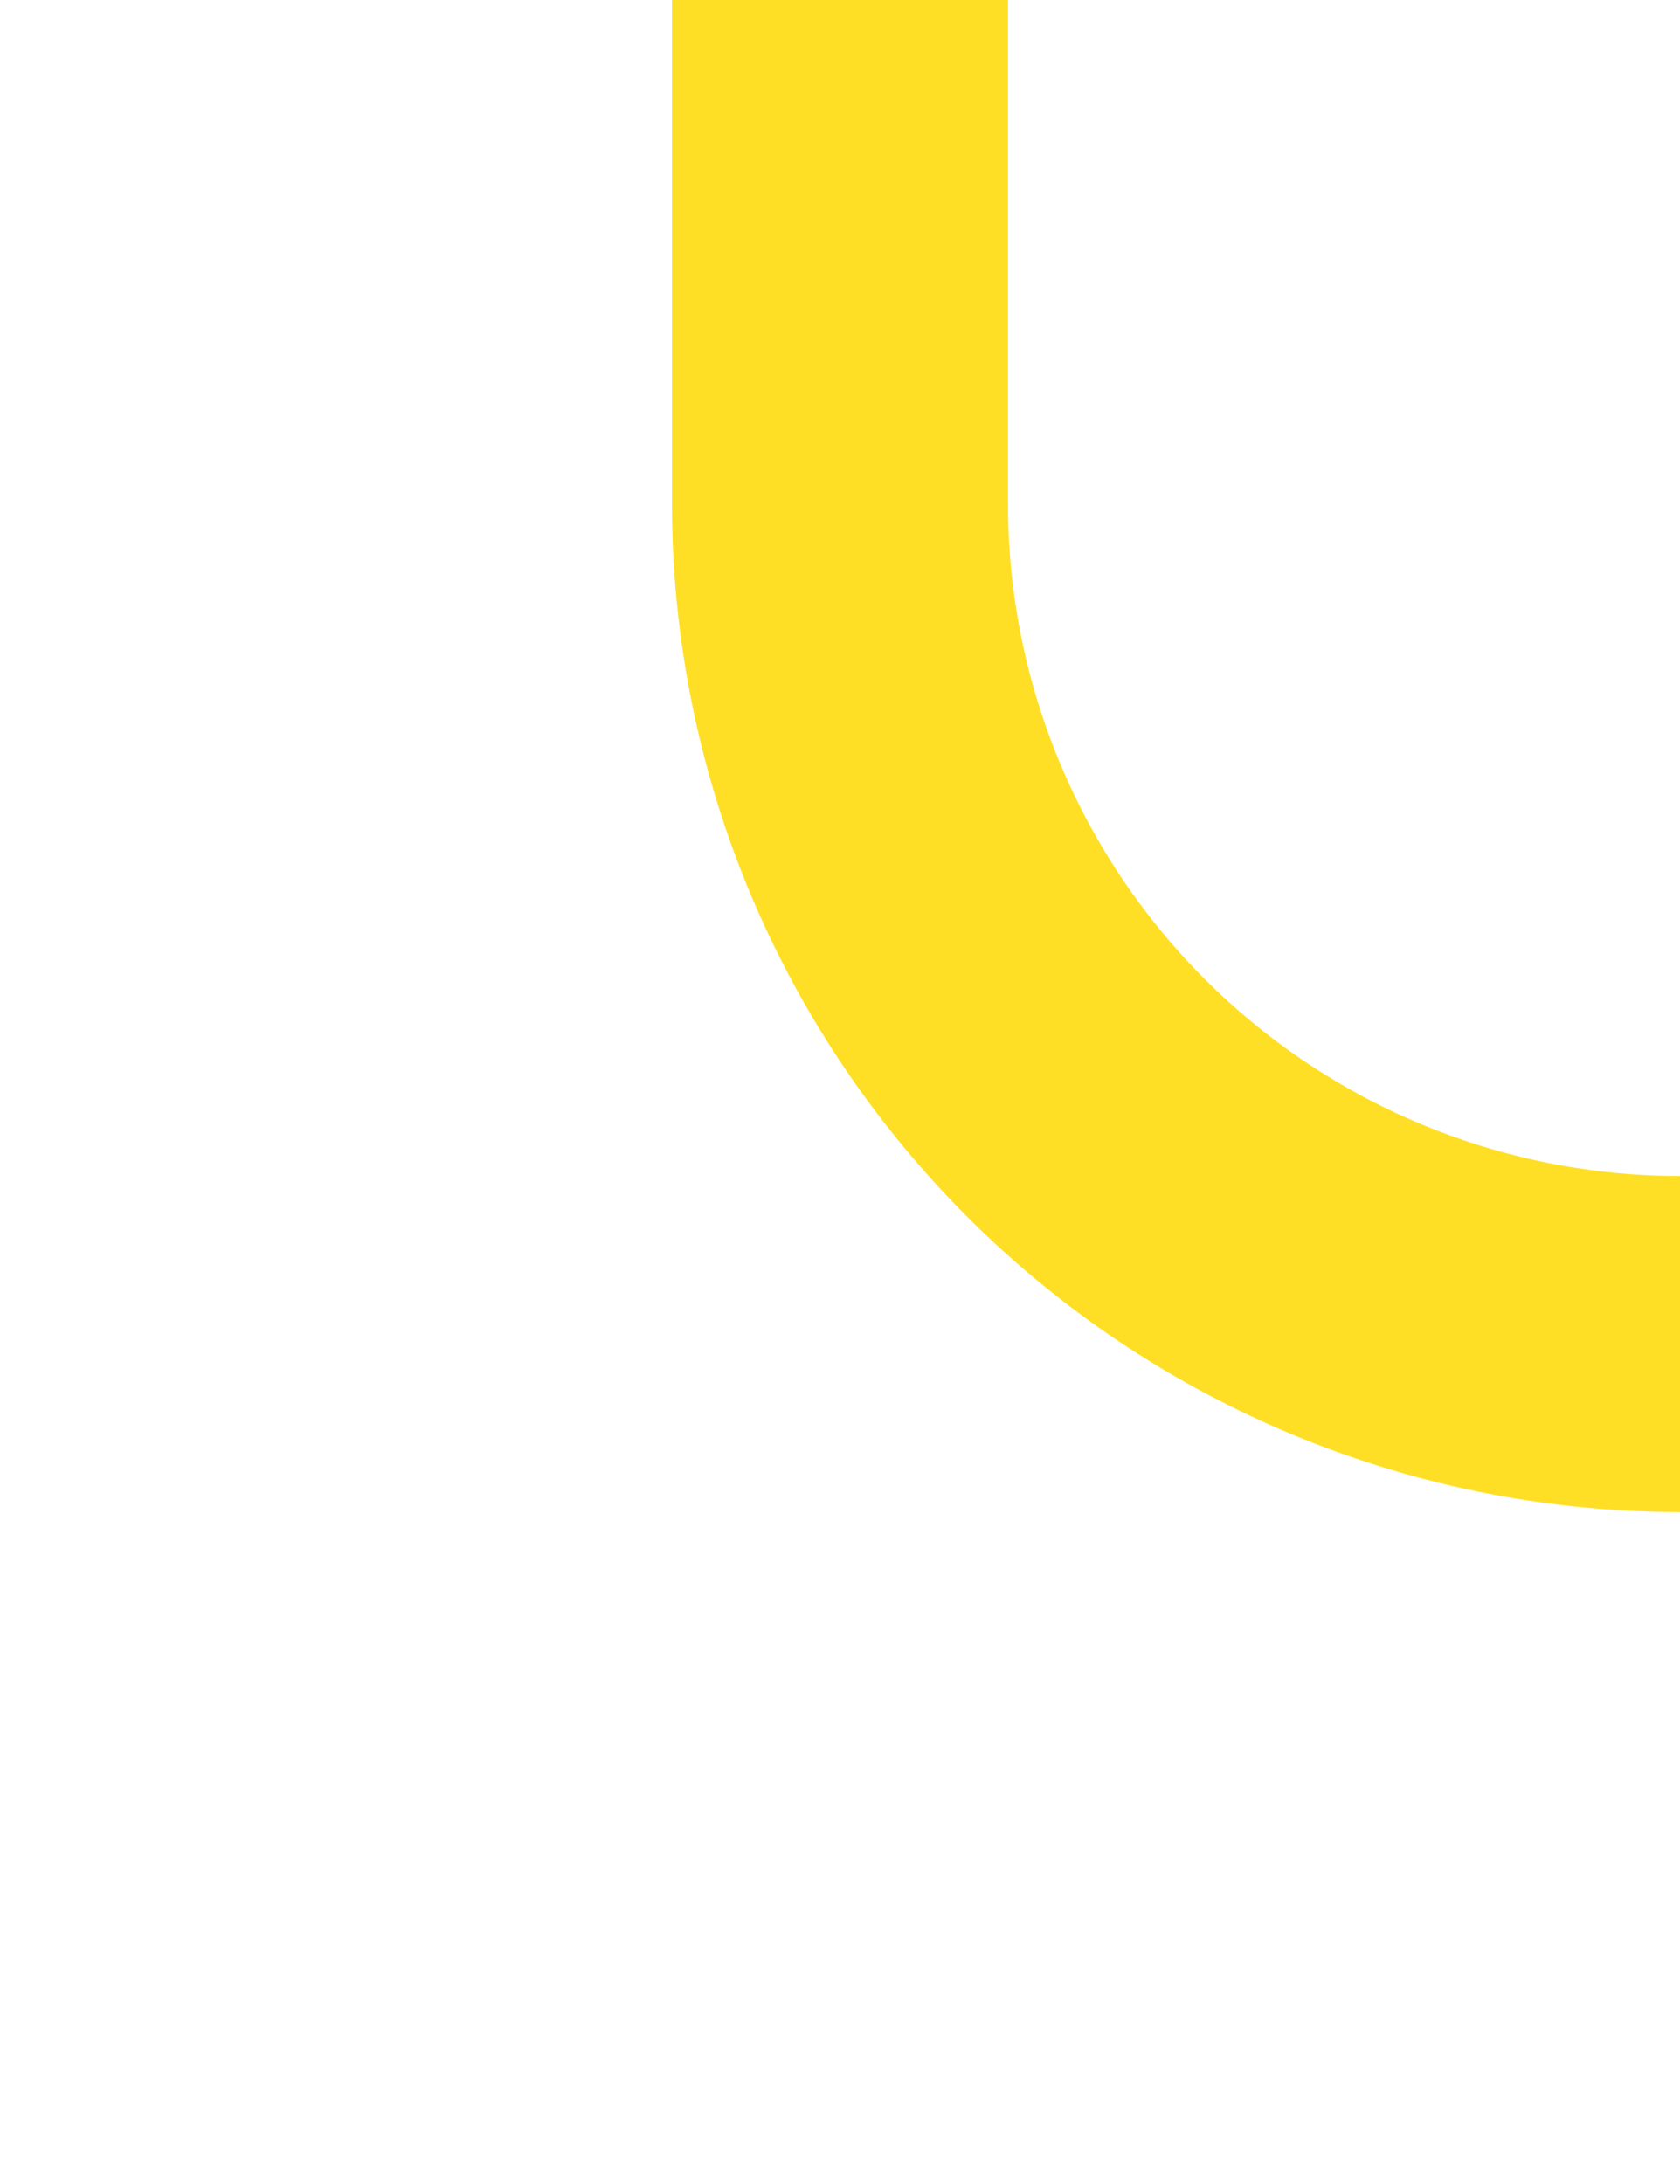 ﻿<?xml version="1.0" encoding="utf-8"?>
<svg version="1.1" xmlns:xlink="http://www.w3.org/1999/xlink" width="10px" height="13px" preserveAspectRatio="xMidYMin meet" viewBox="1216 888  8 13" xmlns="http://www.w3.org/2000/svg">
  <path d="M 1220 888  L 1220 891  A 5 5 0 0 0 1225 896 L 2151 896  " stroke-width="2" stroke-dasharray="18,8" stroke="#ffdf25" fill="none" />
  <path d="M 2145.893 891.707  L 2150.186 896  L 2145.893 900.293  L 2147.307 901.707  L 2152.307 896.707  L 2153.014 896  L 2152.307 895.293  L 2147.307 890.293  L 2145.893 891.707  Z " fill-rule="nonzero" fill="#ffdf25" stroke="none" />
</svg>
